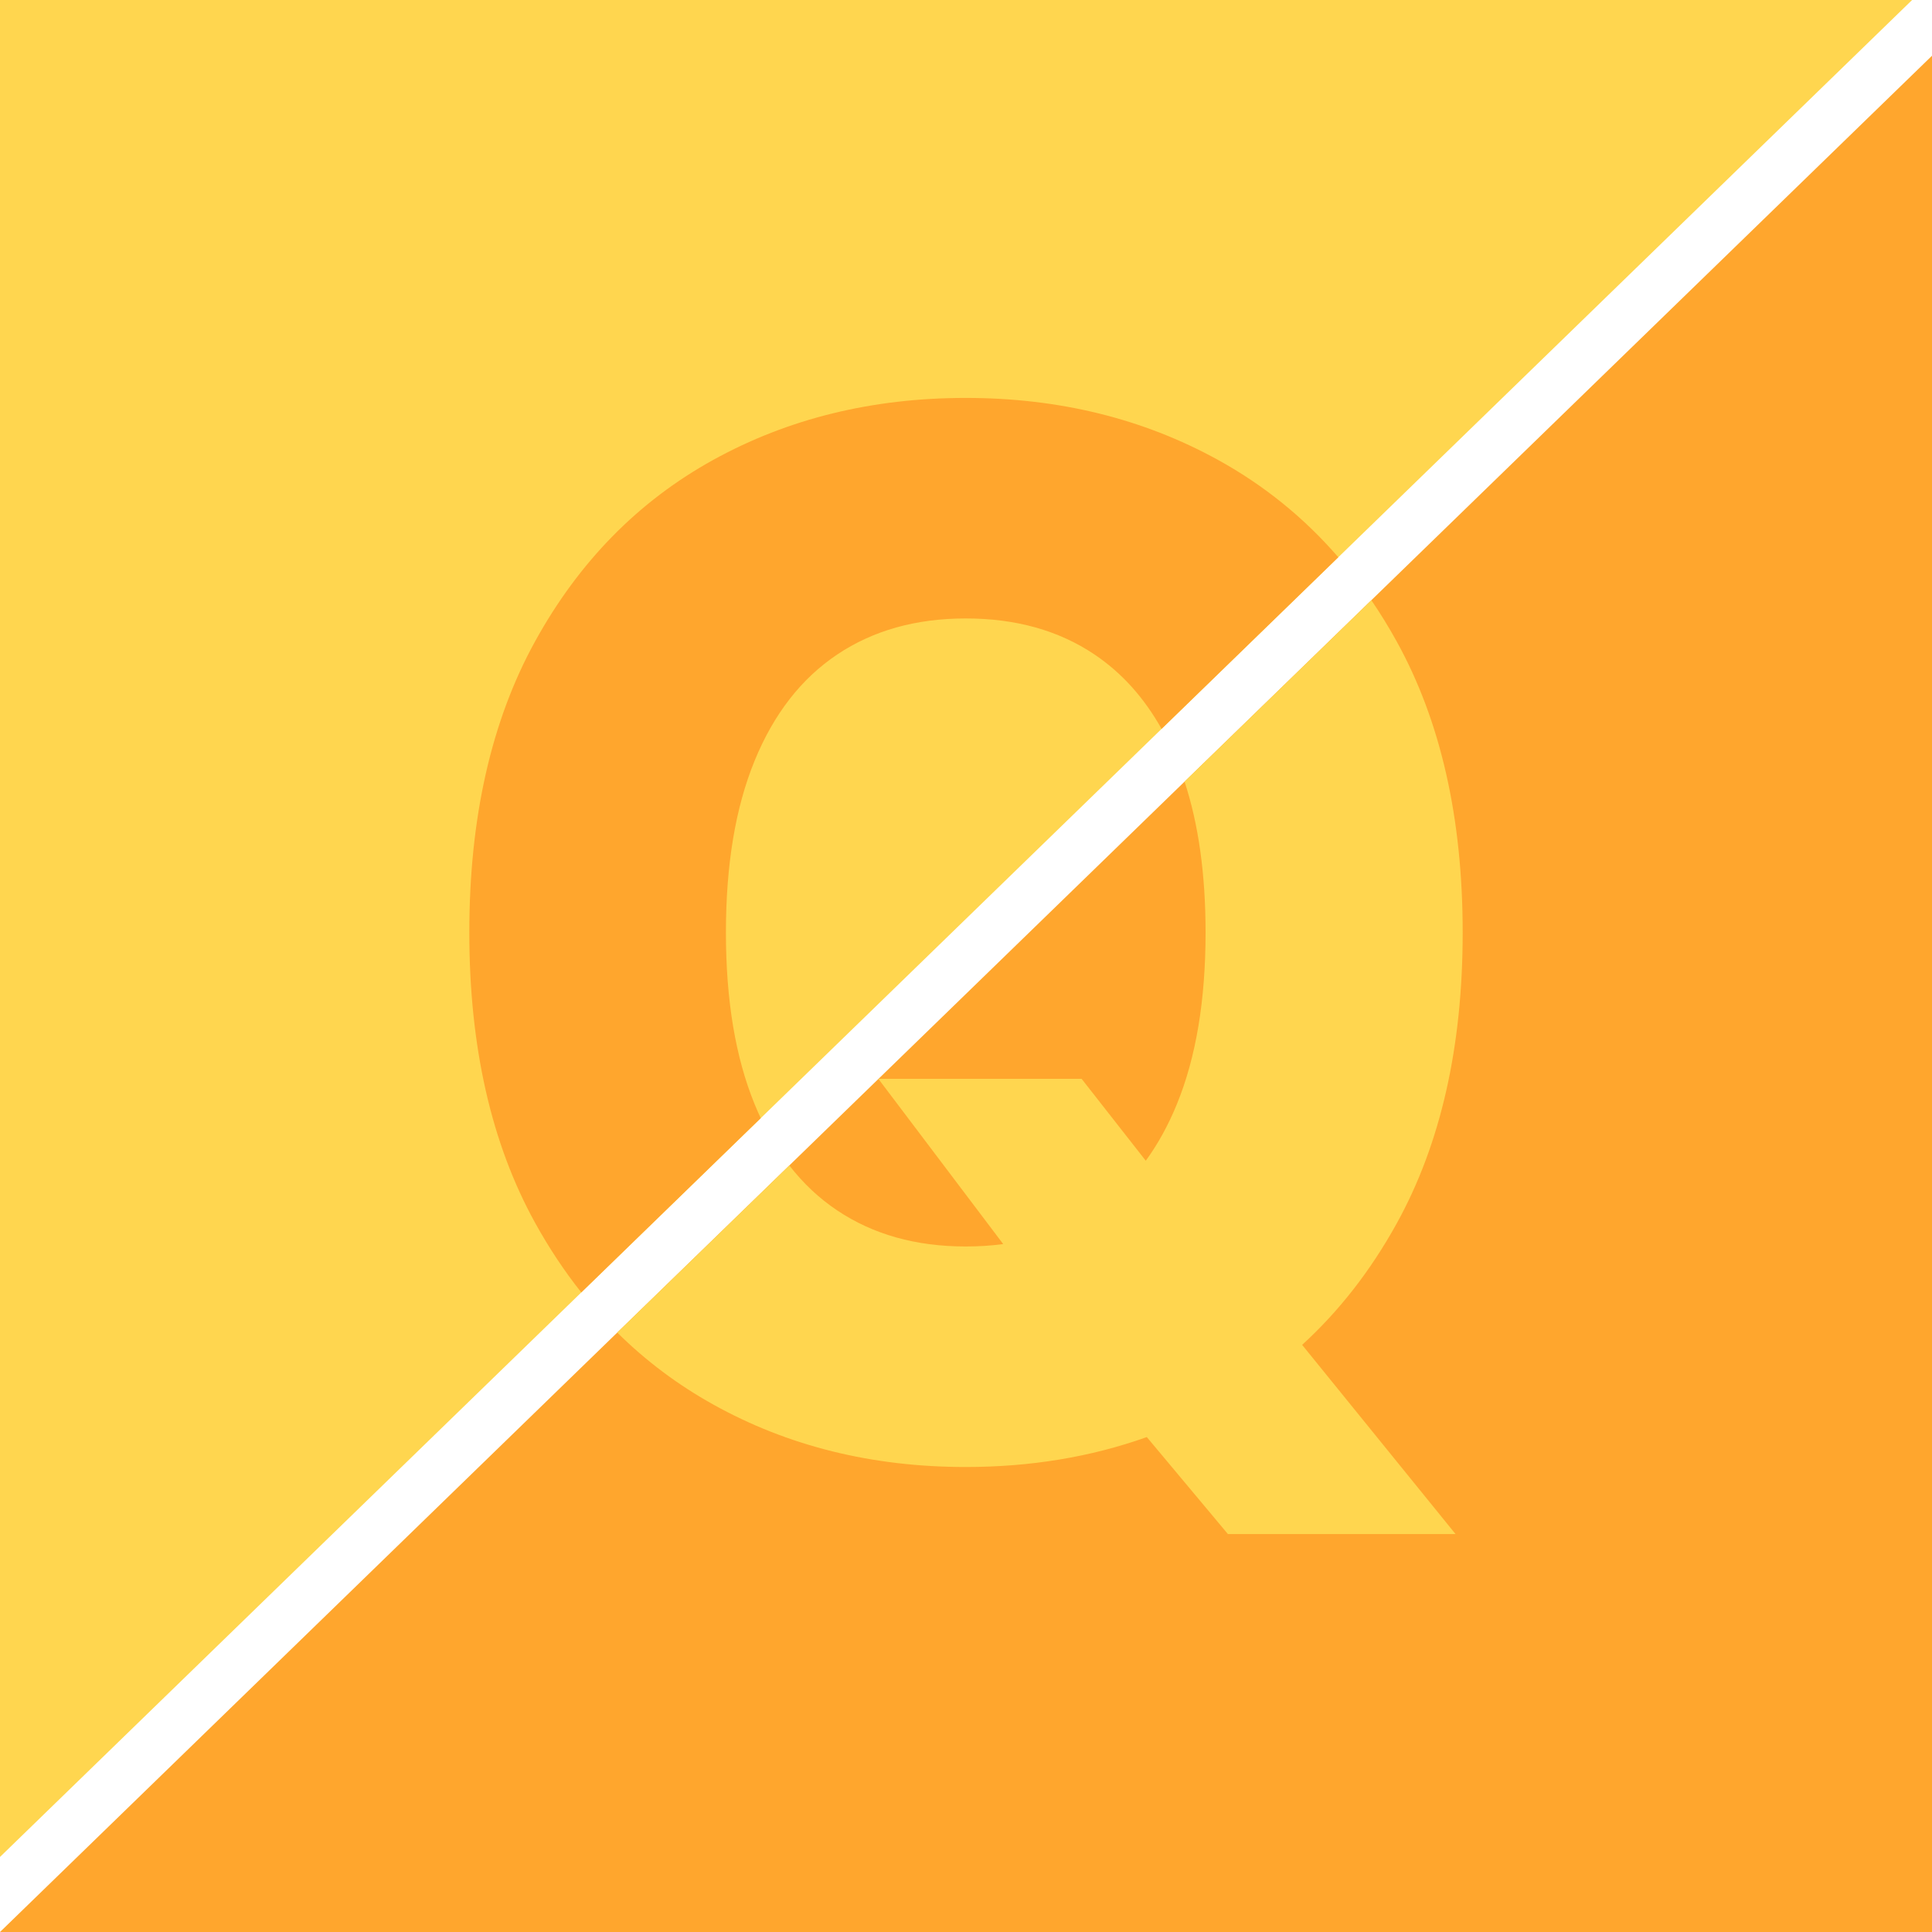 <?xml version="1.0" encoding="UTF-8" standalone="no"?><!DOCTYPE svg PUBLIC "-//W3C//DTD SVG 1.1//EN" "http://www.w3.org/Graphics/SVG/1.1/DTD/svg11.dtd"><svg width="100%" height="100%" viewBox="0 0 500 500" version="1.1" xmlns="http://www.w3.org/2000/svg" xmlns:xlink="http://www.w3.org/1999/xlink" xml:space="preserve" xmlns:serif="http://www.serif.com/" style="fill-rule:evenodd;clip-rule:evenodd;stroke-linejoin:round;stroke-miterlimit:2;"><path d="M0,480.577l500,-485.577l-500,0l0,485.577Z" style="fill:#ffd64f;"/><path d="M500,14.423l-500,485.577l500,0l0,-485.577Z" style="fill:#ffa62d;"/><path d="M306.562,202.281l48.343,-46.948c2.31,3.386 4.49,6.932 6.541,10.639c11.396,20.601 17.095,45.718 17.095,75.349c-0,29.631 -5.699,54.748 -17.095,75.349c-6.746,12.195 -14.897,22.654 -24.454,31.378l39.708,48.968l-58.912,0l-20.993,-25.104c-14.488,5.164 -30.108,7.746 -46.861,7.746c-24.196,0 -45.981,-5.391 -65.355,-16.174c-9.179,-5.109 -17.458,-11.315 -24.837,-18.618l44.536,-43.251c3.579,4.623 7.708,8.502 12.387,11.636c9.293,6.225 20.382,9.337 33.269,9.337c3.357,-0 6.59,-0.209 9.697,-0.625l-32.294,-42.742l0.029,-0.028l52.55,-0l16.609,21.2c3.122,-4.273 5.805,-9.148 8.047,-14.625c4.953,-12.098 7.43,-26.914 7.43,-44.447c-0,-15.003 -1.813,-28.016 -5.44,-39.04Z" style="fill:#ffd64f;"/><path d="M150.438,334.479c-4.383,-5.515 -8.366,-11.517 -11.95,-18.006c-11.352,-20.558 -17.029,-45.608 -17.029,-75.152c0,-29.631 5.677,-54.748 17.029,-75.349c11.353,-20.602 26.717,-36.25 46.091,-46.945c19.374,-10.696 41.159,-16.043 65.355,-16.043c24.108,-0 45.872,5.347 65.29,16.043c11.878,6.542 22.255,14.937 31.131,25.186l-45.741,44.421c-4.544,-8.105 -10.326,-14.52 -17.345,-19.243c-9.248,-6.224 -20.36,-9.337 -33.335,-9.337c-12.887,0 -23.976,3.113 -33.269,9.337c-9.293,6.224 -16.416,15.385 -21.369,27.483c-4.953,12.098 -7.429,26.914 -7.429,44.447c-0,17.533 2.476,32.349 7.429,44.447c0.505,1.234 1.033,2.437 1.583,3.609l-46.441,45.102Z" style="fill:#ffa62d;"/></svg>